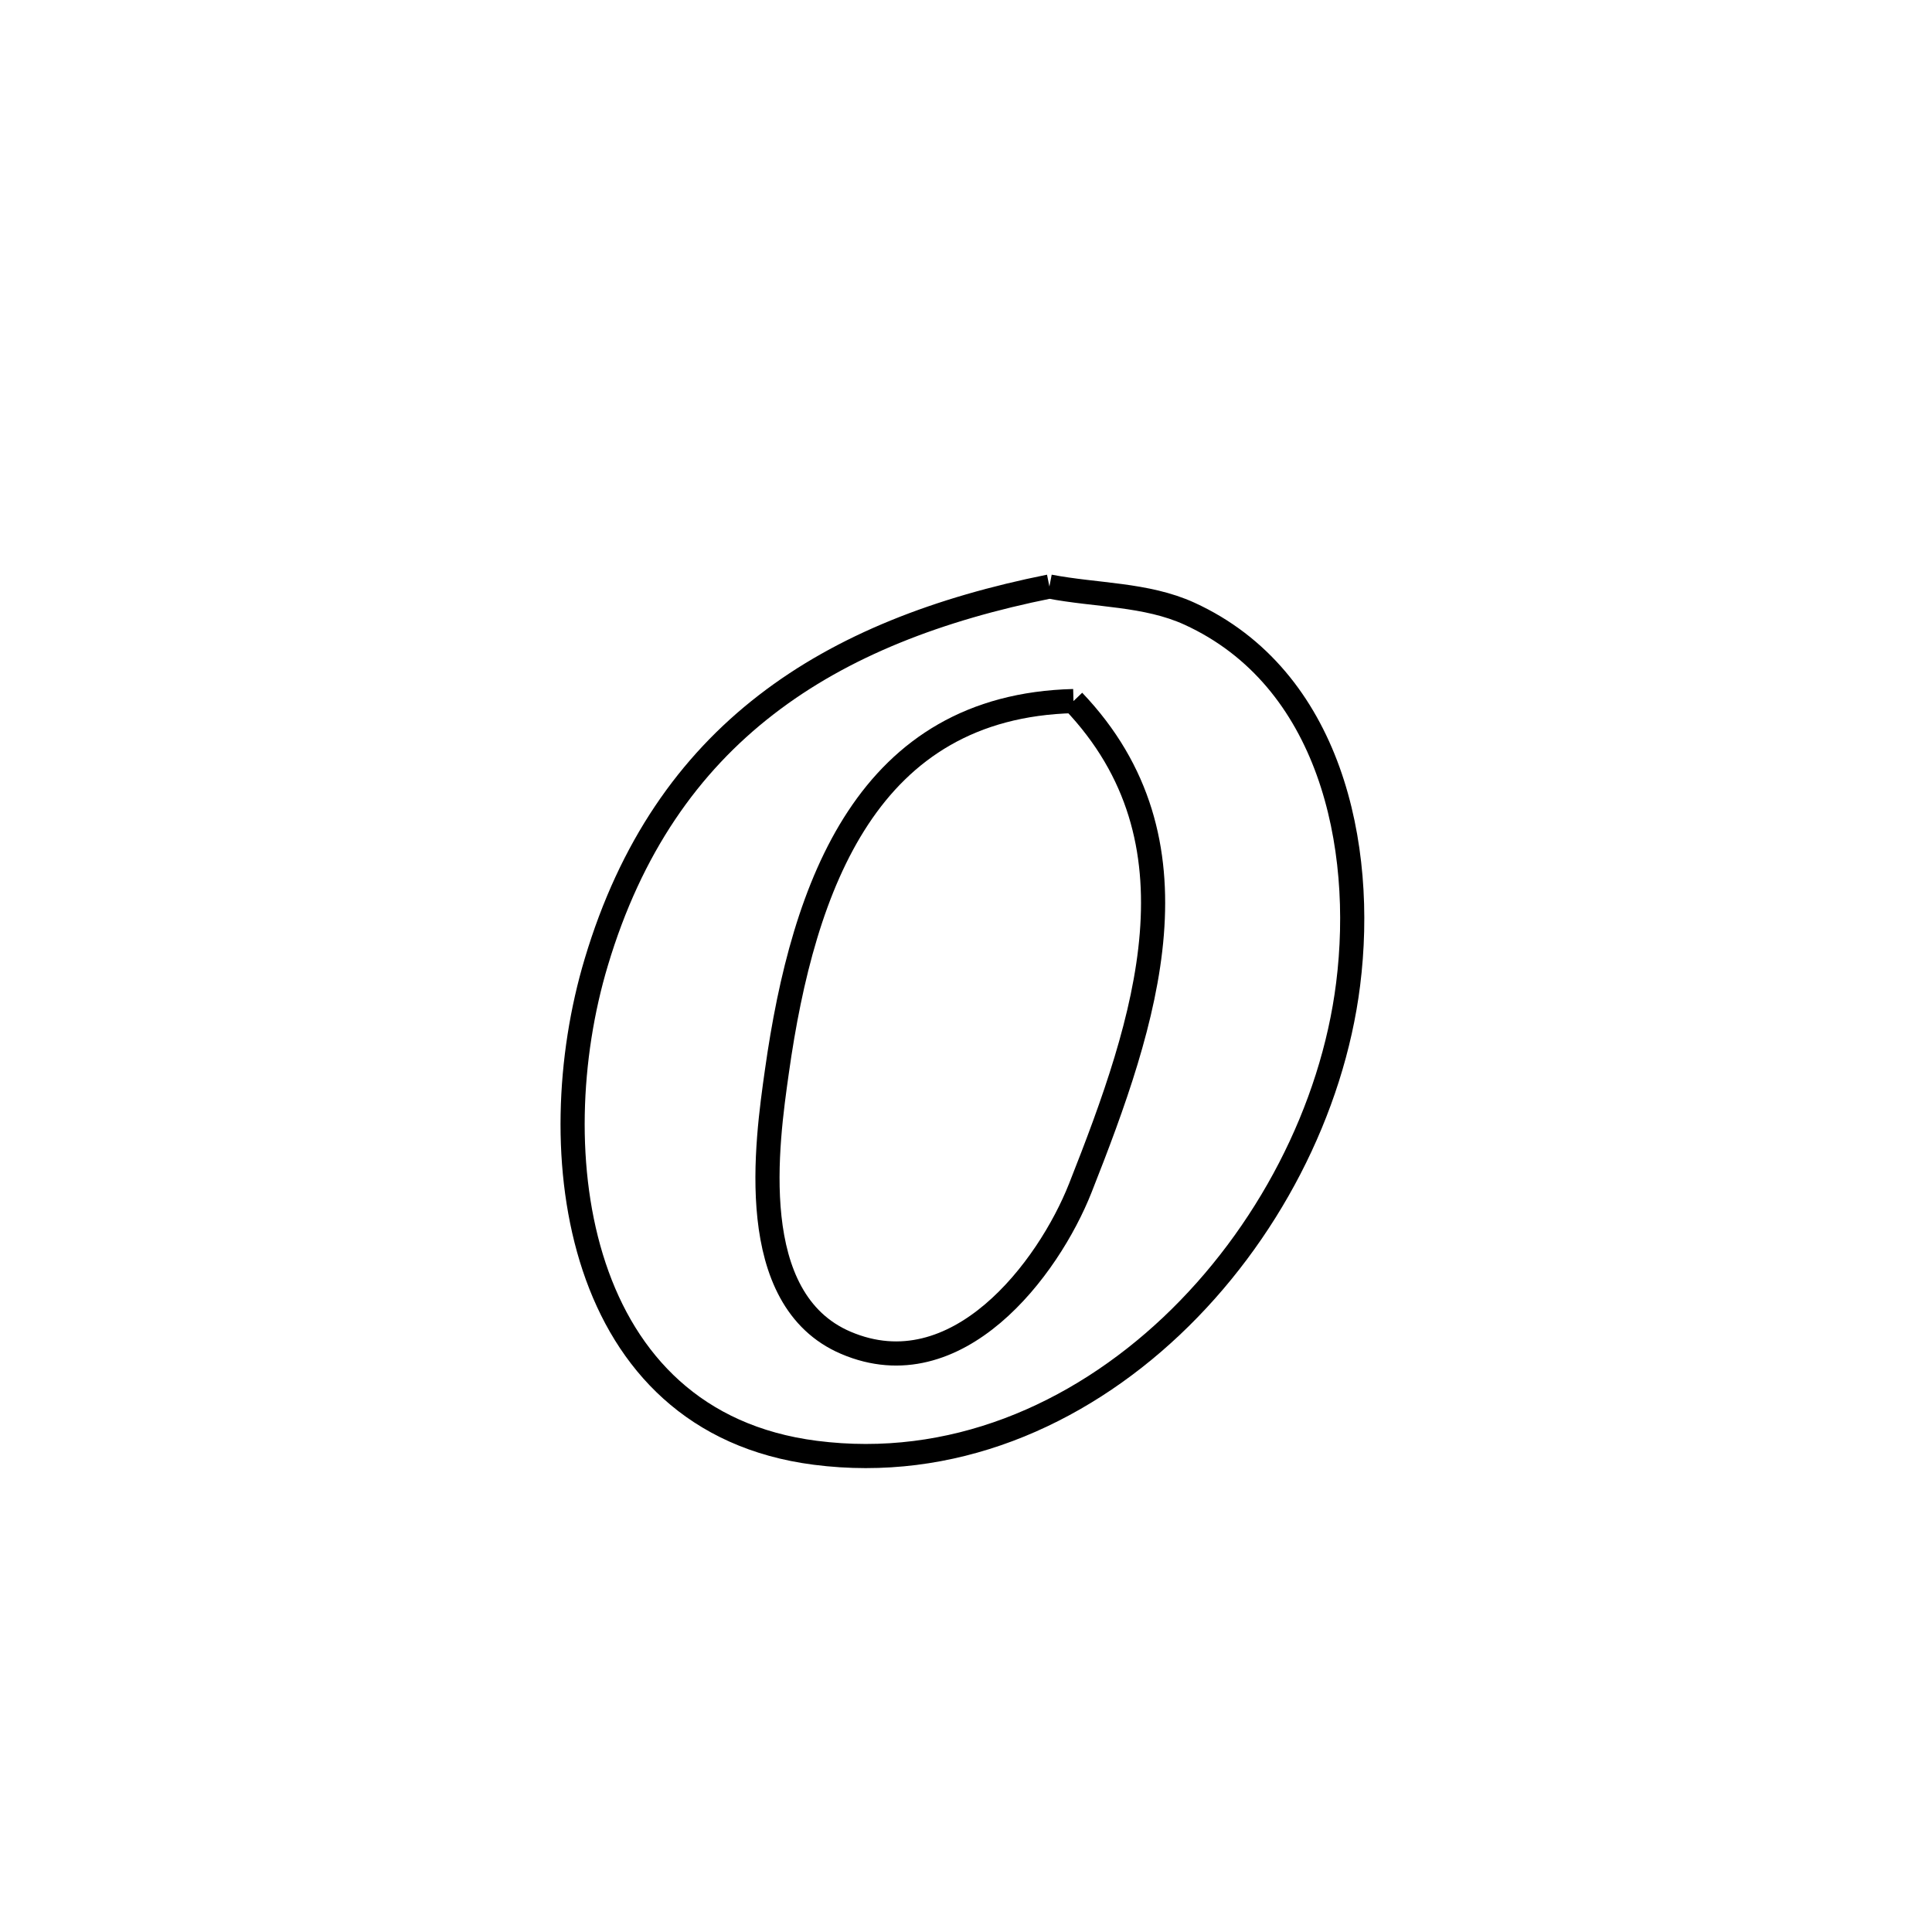 <svg xmlns="http://www.w3.org/2000/svg" viewBox="0.0 0.0 24.0 24.0" height="200px" width="200px"><path fill="none" stroke="black" stroke-width=".3" stroke-opacity="1.0"  filling="0" d="M13.036 7.286 L13.036 7.286 C13.616 7.398 14.238 7.378 14.775 7.623 C16.526 8.424 16.963 10.505 16.747 12.226 C16.551 13.789 15.739 15.352 14.555 16.471 C13.37 17.59 11.814 18.264 10.128 18.047 C8.631 17.855 7.775 16.919 7.381 15.737 C6.987 14.555 7.055 13.127 7.407 11.953 C7.833 10.527 8.557 9.497 9.516 8.756 C10.475 8.014 11.669 7.561 13.036 7.286 L13.036 7.286"></path>
<path fill="none" stroke="black" stroke-width=".3" stroke-opacity="1.0"  filling="0" d="M13.335 8.709 L13.335 8.709 C14.992 10.447 14.245 12.671 13.42 14.758 C13.023 15.763 11.888 17.27 10.508 16.681 C9.244 16.142 9.526 14.193 9.651 13.309 C9.98 10.975 10.787 8.773 13.335 8.709 L13.335 8.709"></path></svg>